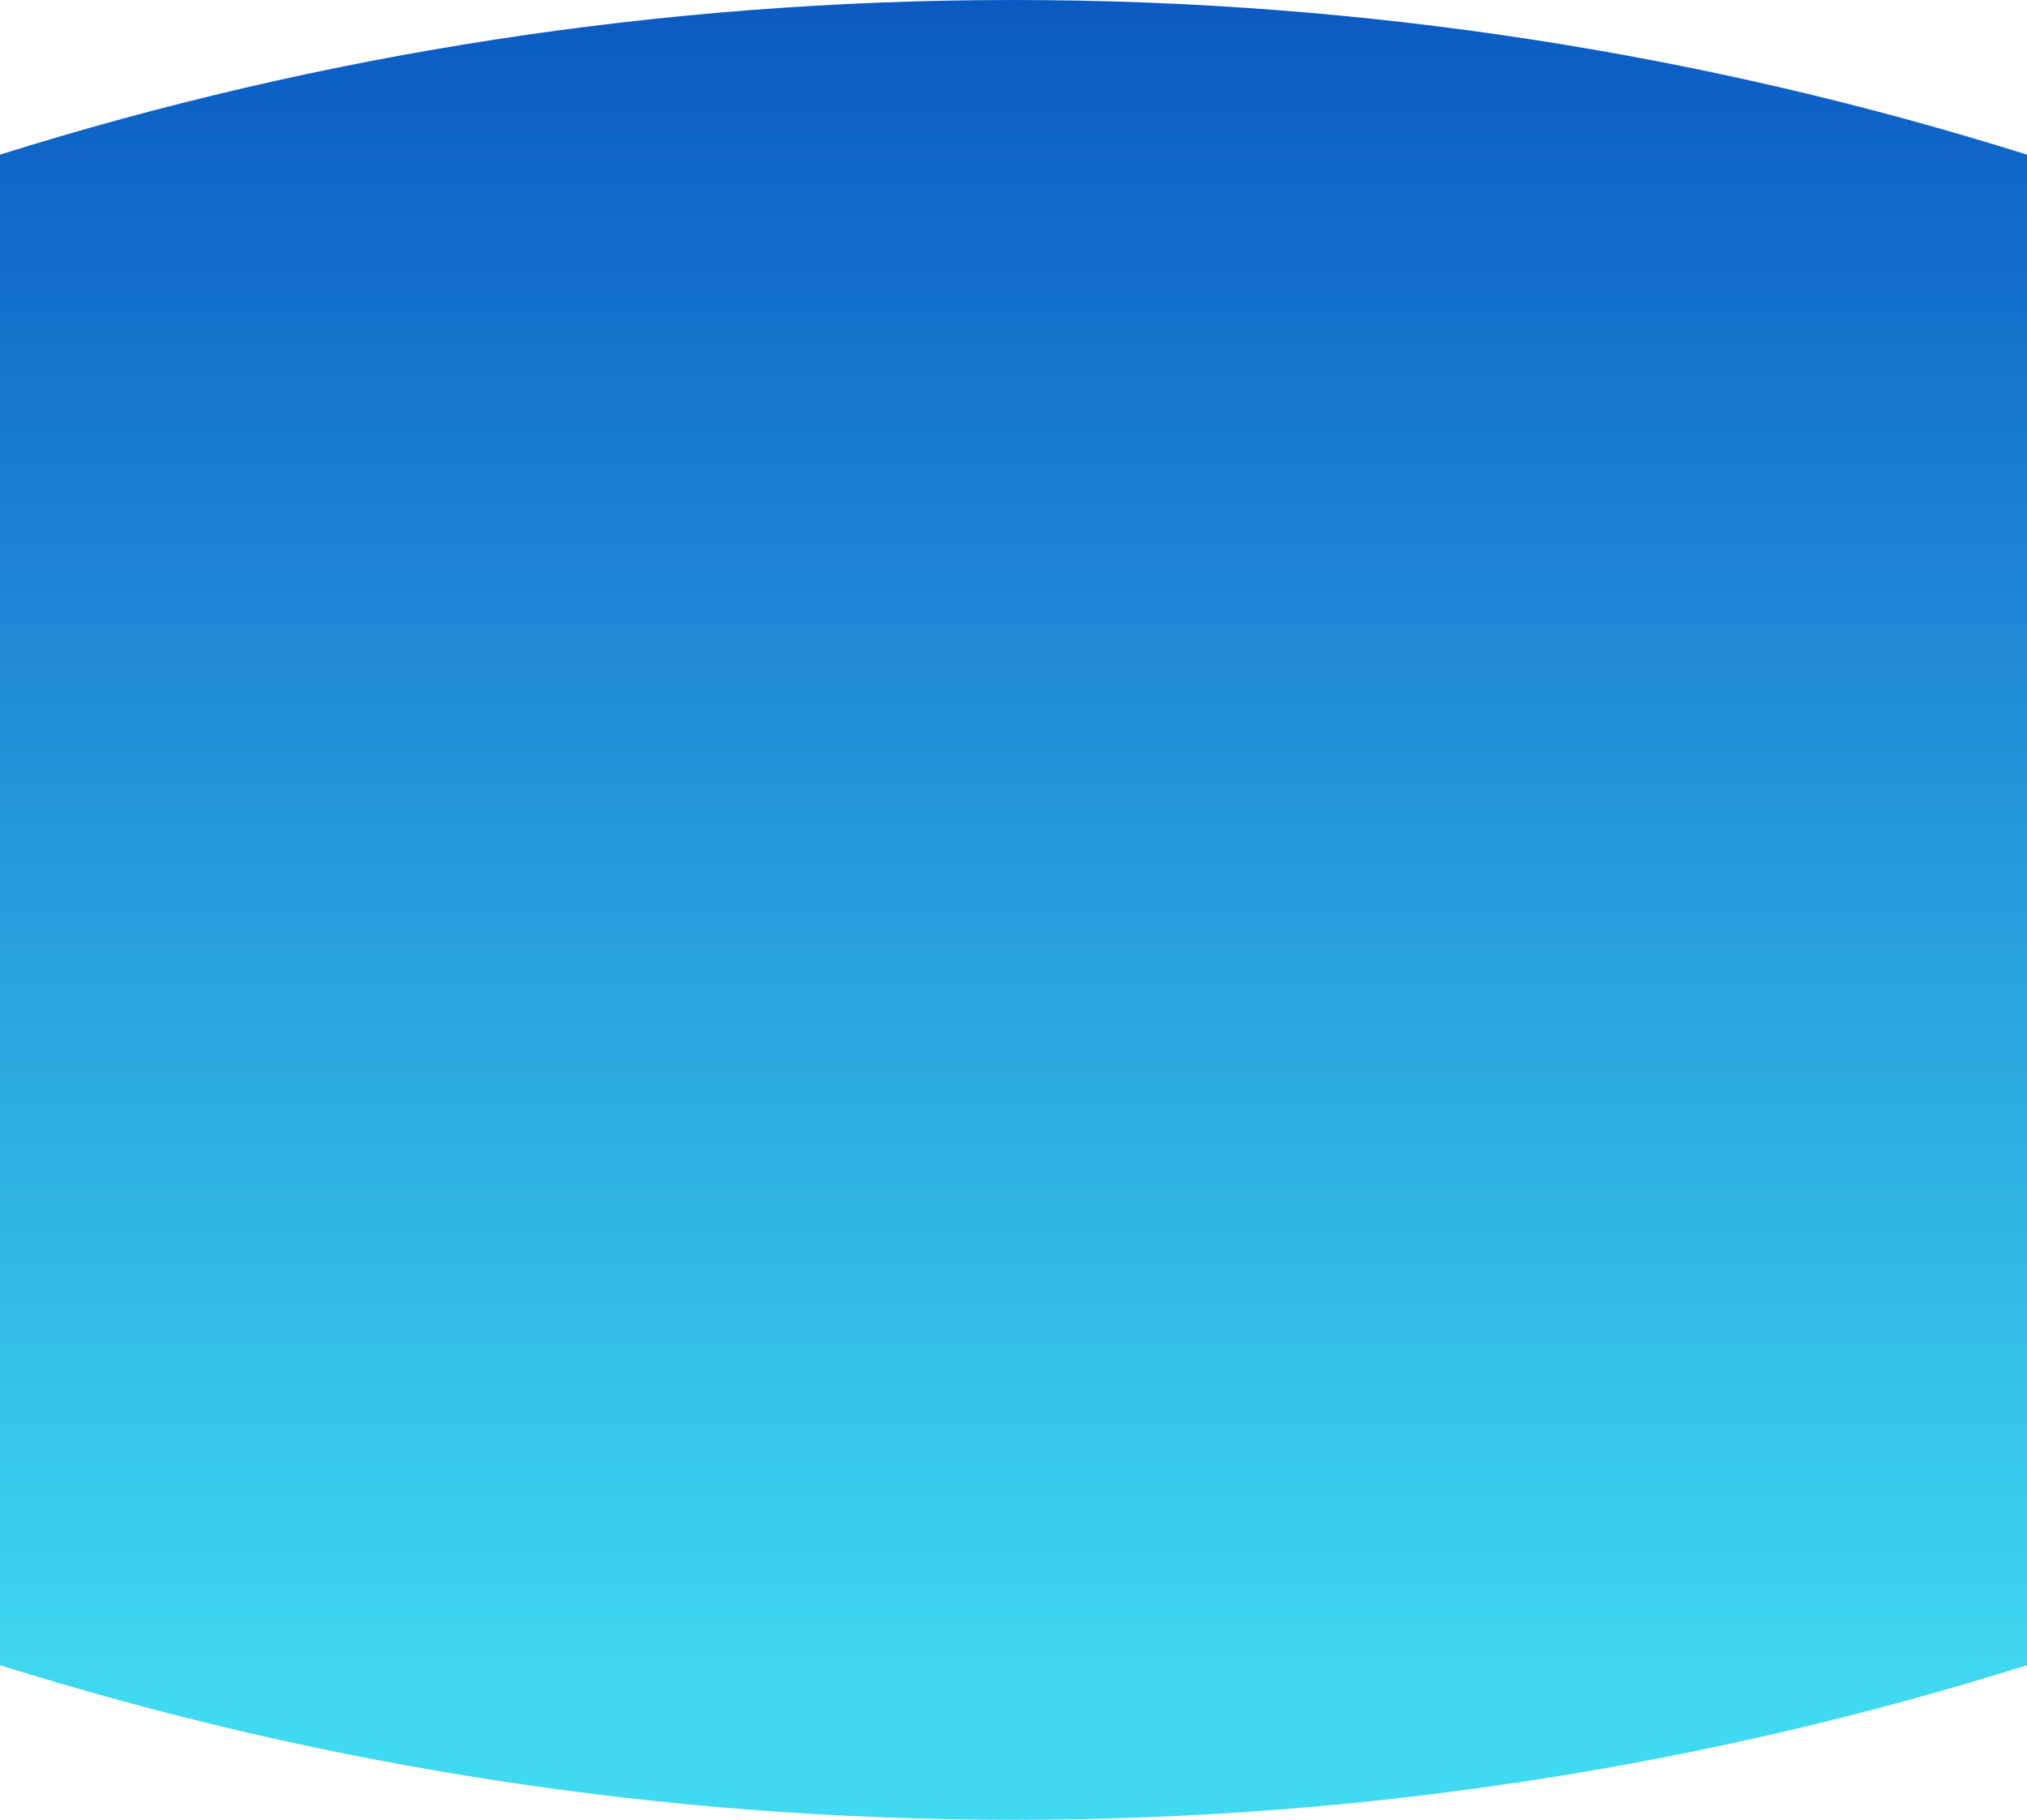 <svg width="1920" height="1724" viewBox="0 0 1920 1724" fill="none" xmlns="http://www.w3.org/2000/svg">
<path fill-rule="evenodd" clip-rule="evenodd" d="M1920 814L1920 910L1920 1577.5C1616.9 1672.7 1294.5 1724 960 1724C625.5 1724 303.1 1672.7 0 1577.5V814H0L5.5323e-05 146.5C303.1 51.3 625.5 2.92429e-05 960 0C1294.5 -2.92429e-05 1616.9 51.3 1920 146.5V814Z" fill="url(#paint0_linear)"/>
<defs>
<linearGradient id="paint0_linear" x1="960" y1="0" x2="960" y2="1609" gradientUnits="userSpaceOnUse">
<stop stop-color="#0B5AC3"/>
<stop offset="1" stop-color="#3FD9F1"/>
</linearGradient>
</defs>
</svg>
